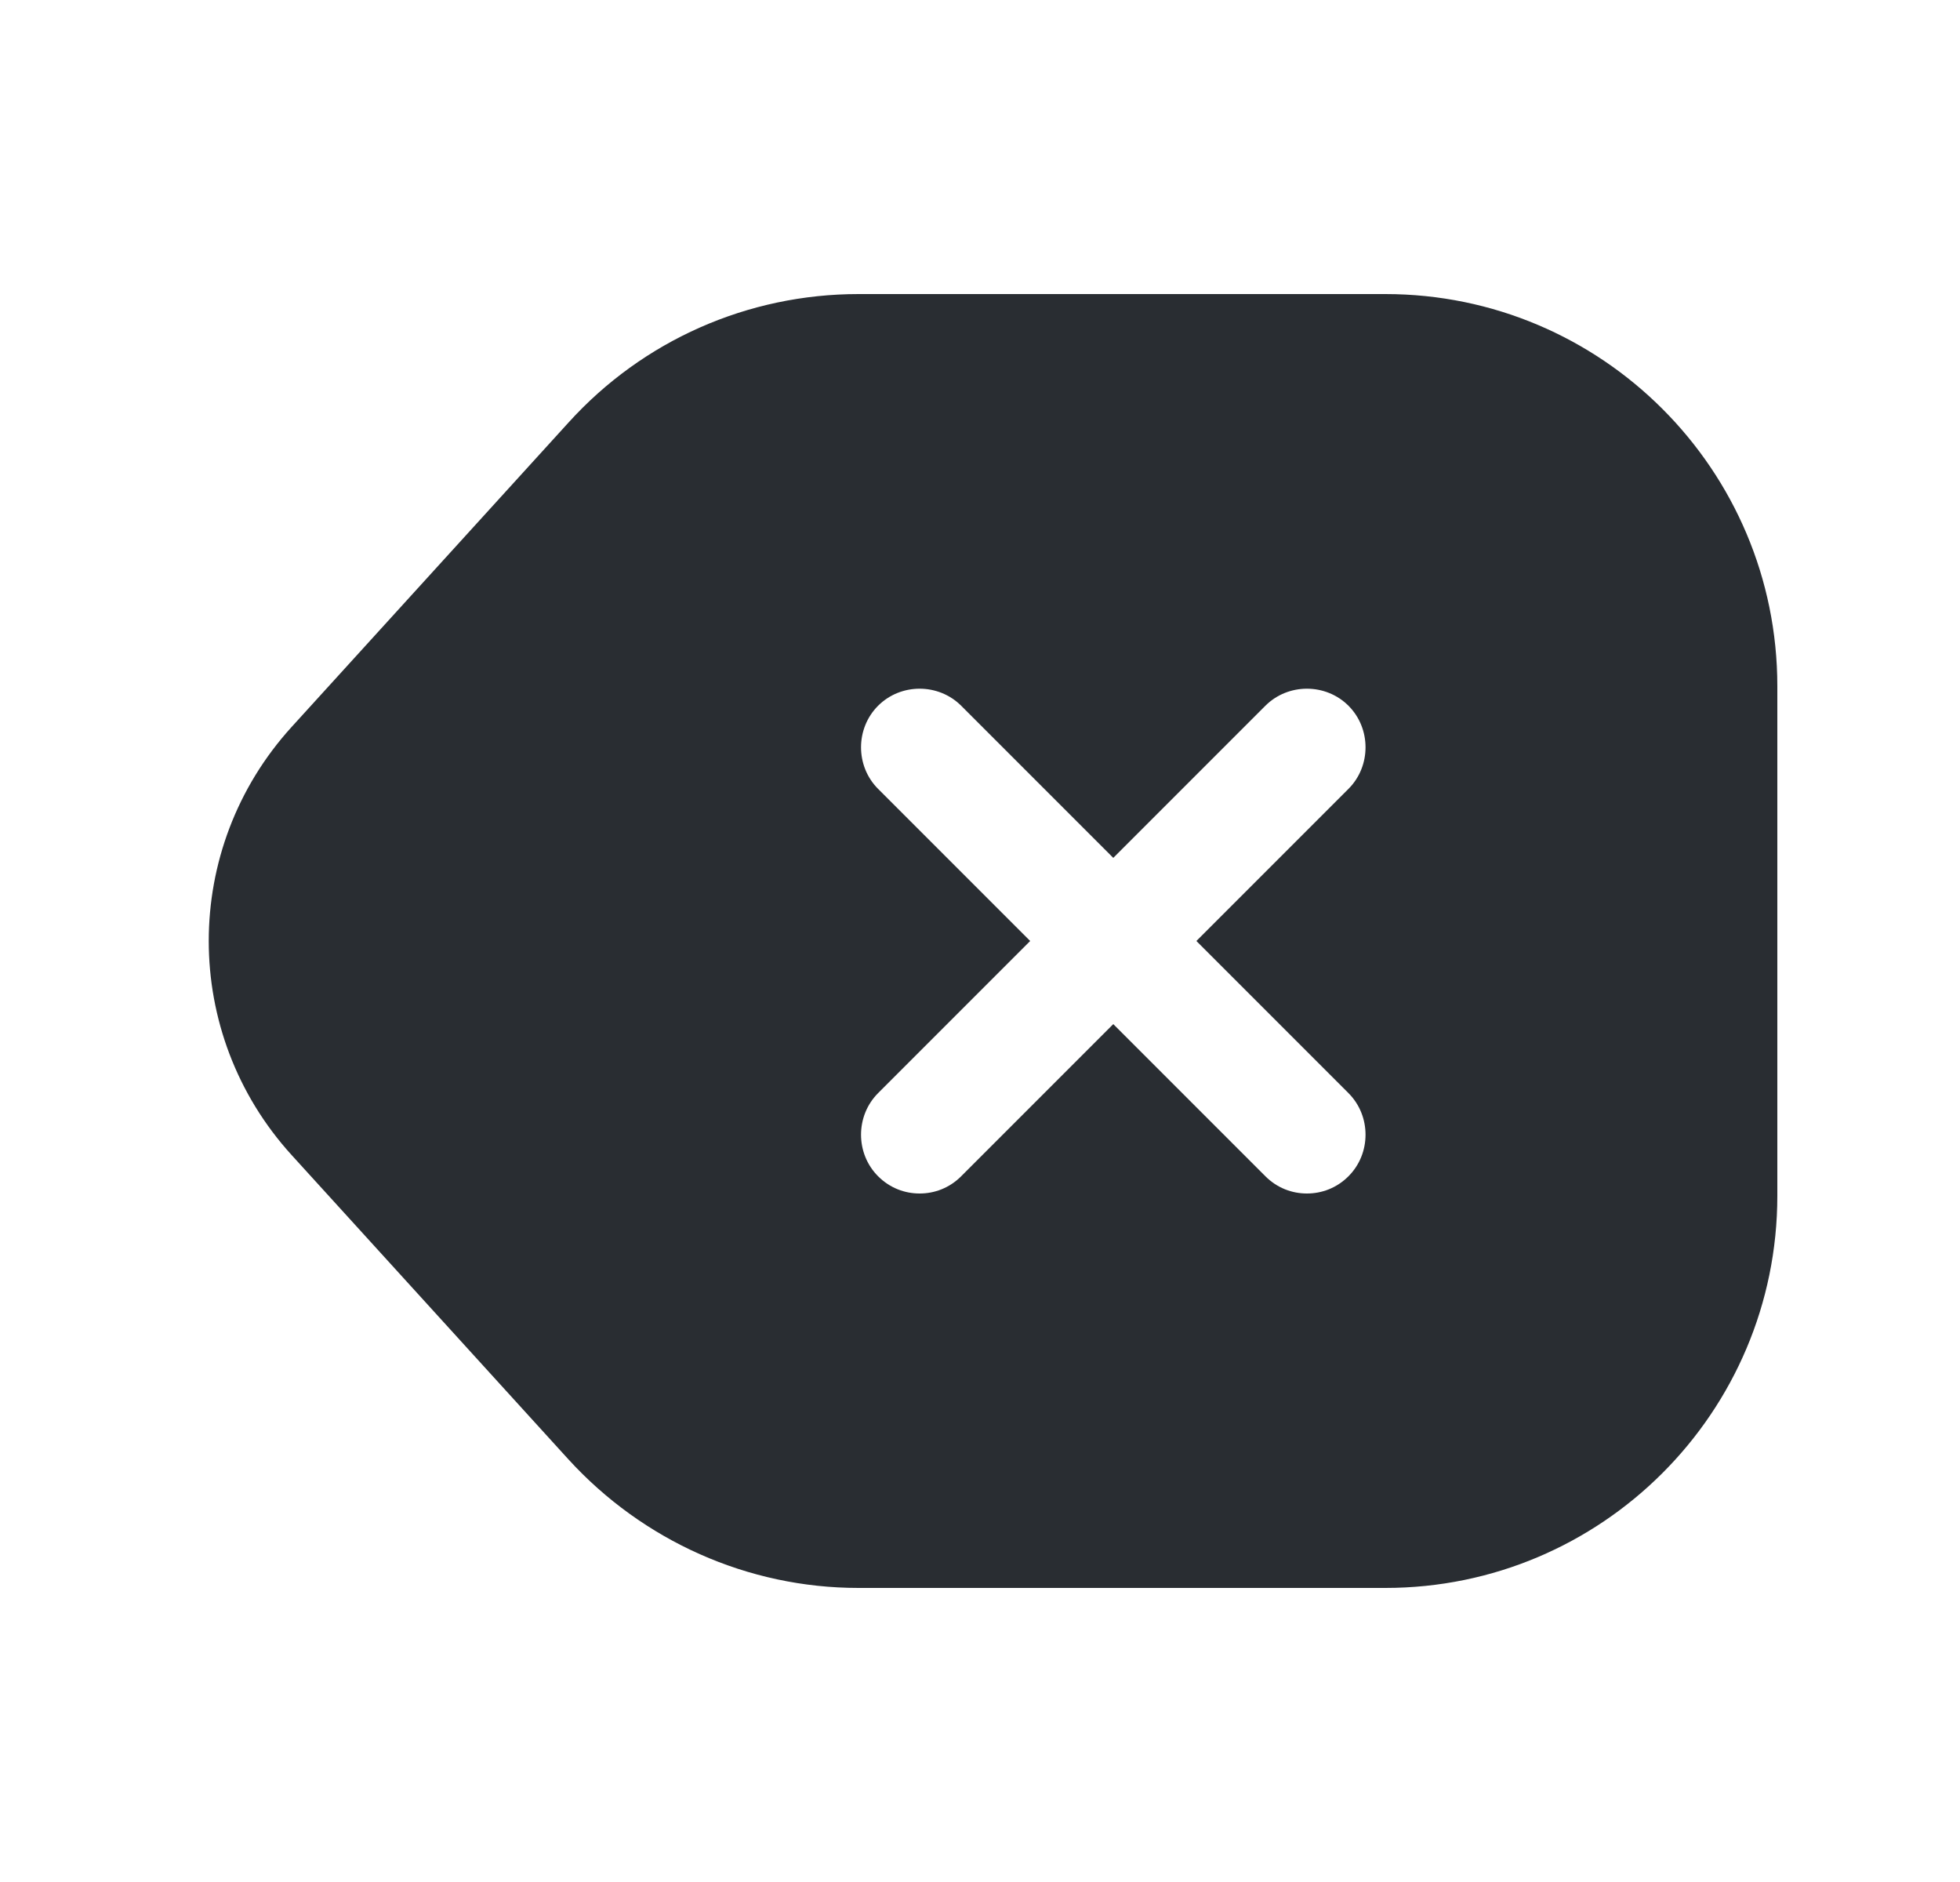 <svg width="25" height="24" viewBox="0 0 25 24" fill="none" xmlns="http://www.w3.org/2000/svg">
<path d="M17.67 3.75H10.95C9.54 3.75 8.2 4.34 7.25 5.39L3.72 9.27C2.31 10.82 2.31 13.18 3.72 14.73L7.25 18.61C8.2 19.65 9.54 20.25 10.95 20.25H17.67C20.43 20.25 22.67 18.01 22.67 15.25V8.75C22.67 5.99 20.43 3.75 17.67 3.75ZM17.2 13.94C17.49 14.23 17.49 14.71 17.2 15C17.05 15.15 16.86 15.22 16.67 15.22C16.48 15.22 16.29 15.15 16.14 15L14.2 13.06L12.26 15C12.11 15.15 11.92 15.22 11.73 15.22C11.54 15.22 11.35 15.15 11.2 15C10.91 14.71 10.91 14.23 11.2 13.94L13.14 12L11.2 10.06C10.91 9.77 10.91 9.29 11.2 9C11.49 8.71 11.97 8.71 12.26 9L14.2 10.94L16.14 9C16.43 8.71 16.91 8.71 17.2 9C17.49 9.29 17.49 9.77 17.2 10.06L15.26 12L17.2 13.94Z" fill="#292D32"/>
</svg>
